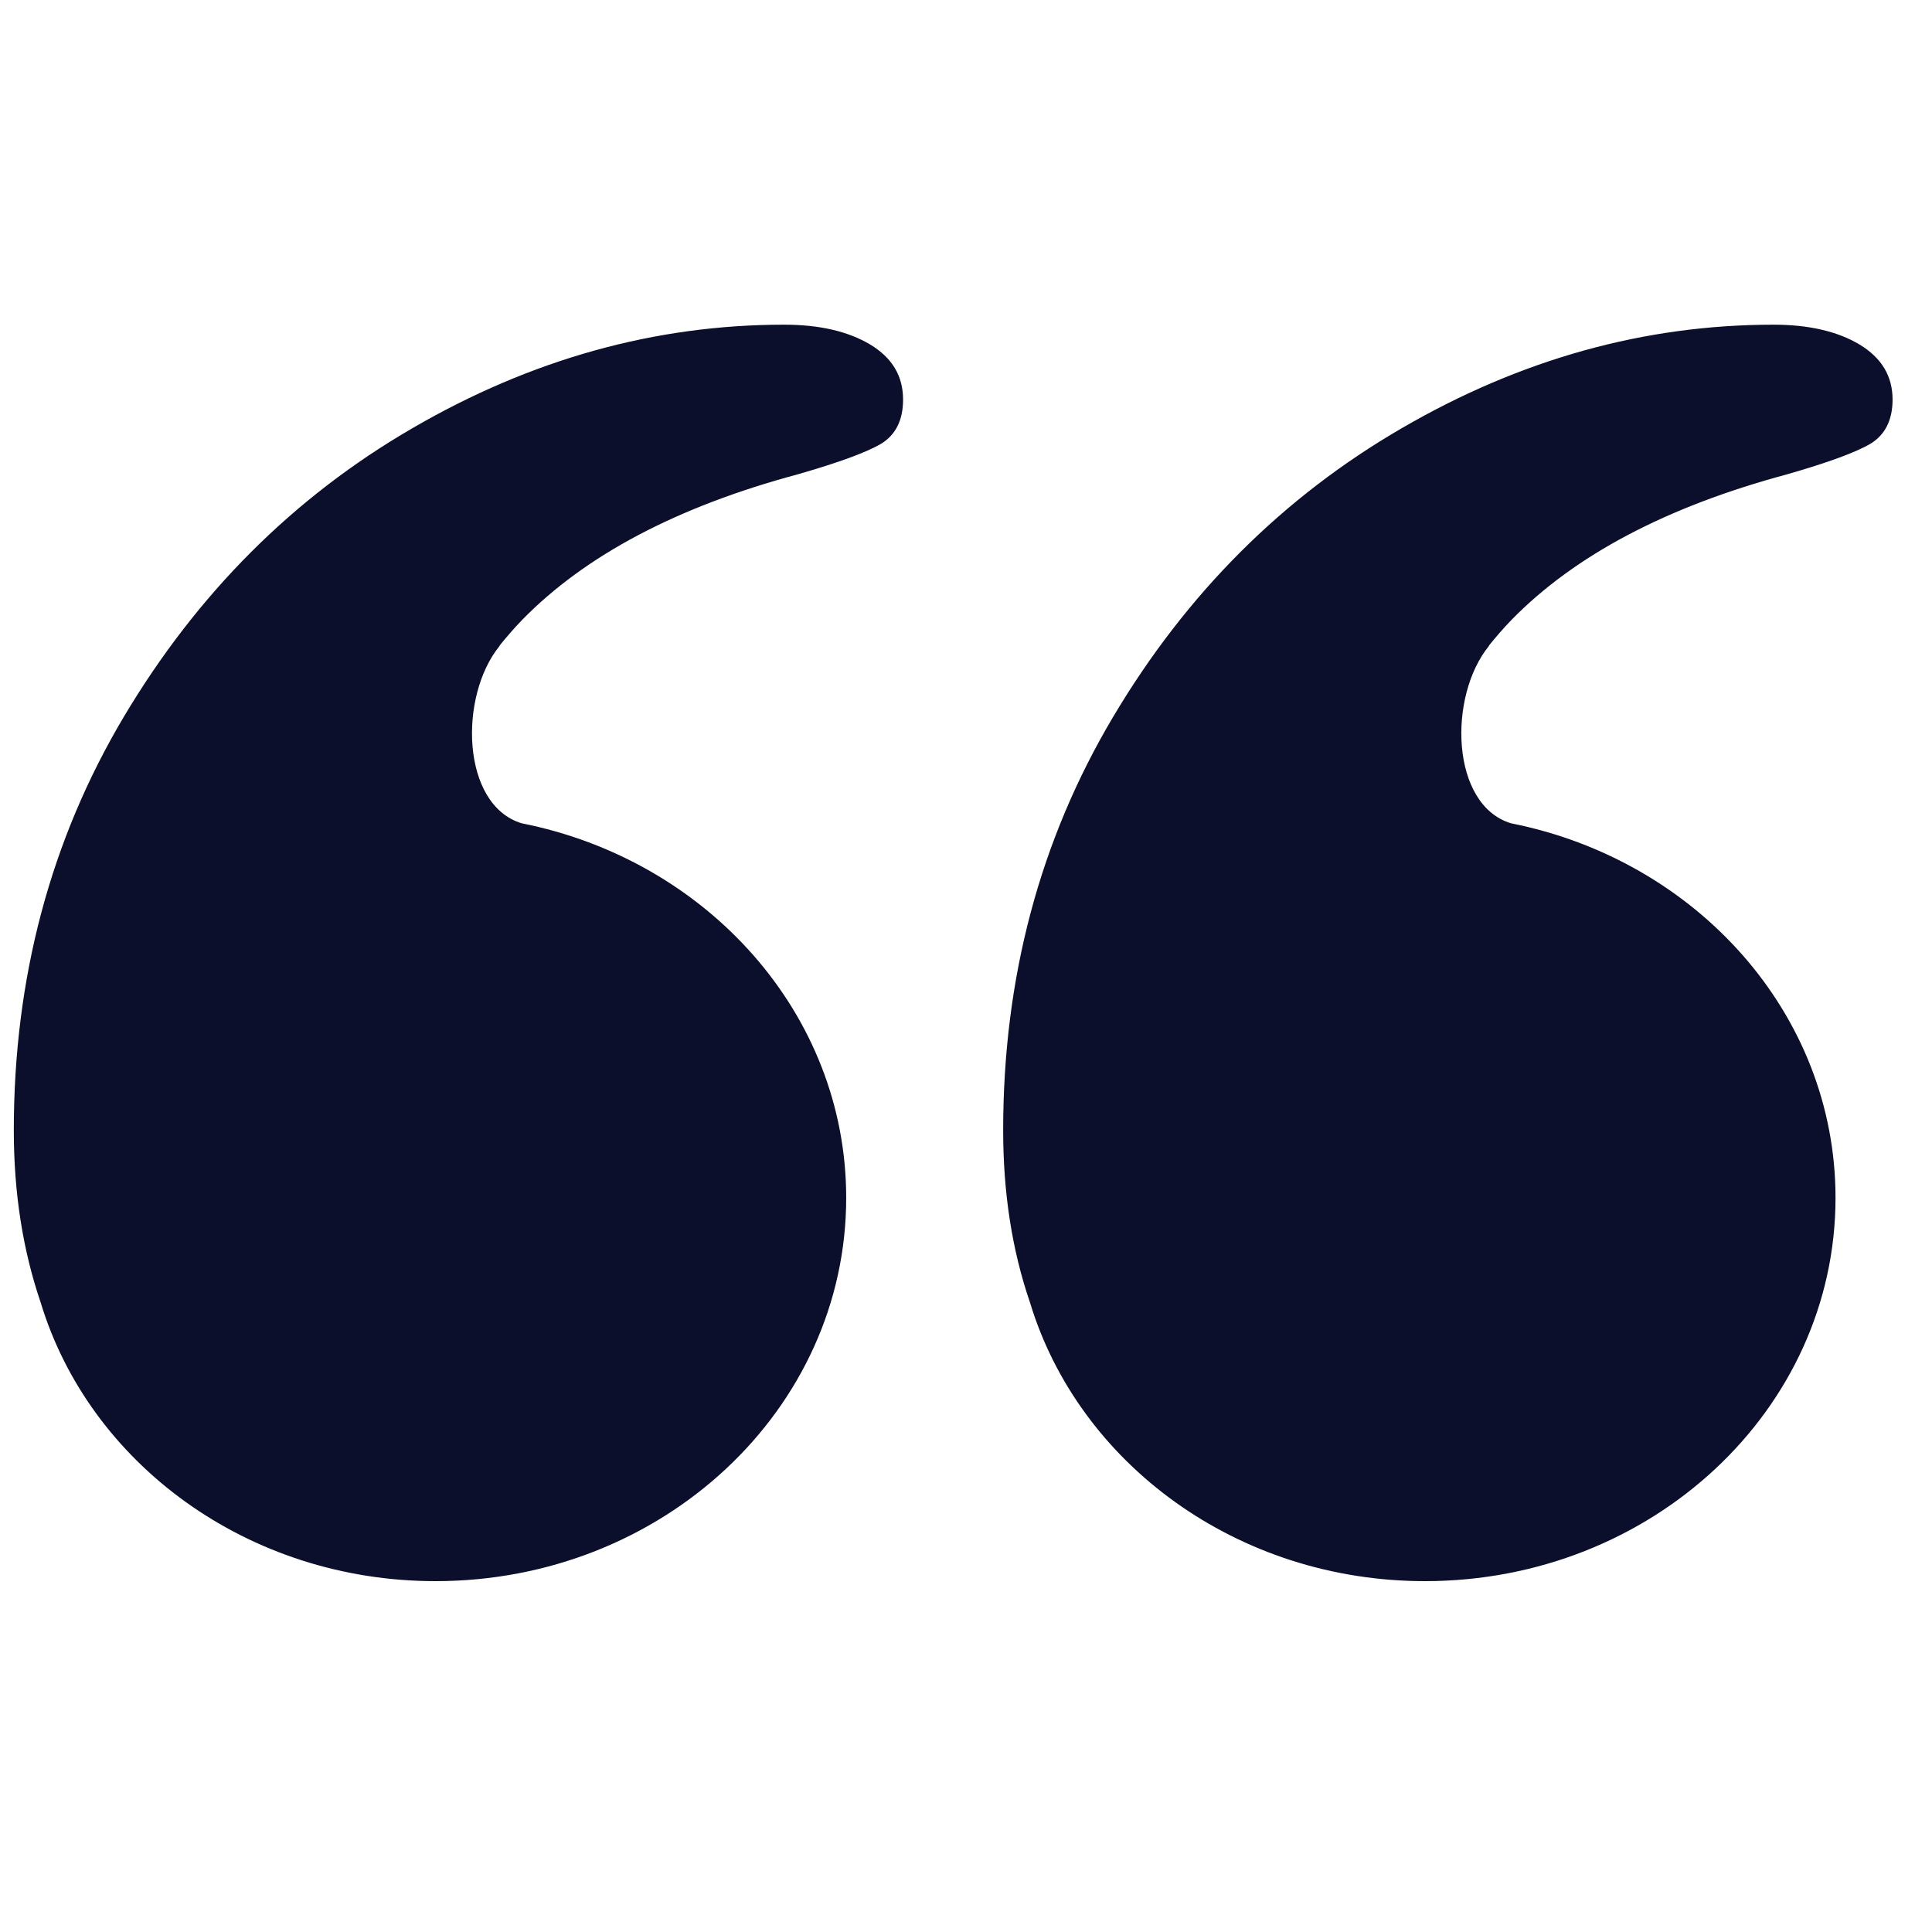 <svg xmlns="http://www.w3.org/2000/svg" xmlns:xlink="http://www.w3.org/1999/xlink" width="75" zoomAndPan="magnify" viewBox="0 0 56.25 56.25" height="75" preserveAspectRatio="xMidYMid meet" version="1.0"><defs><clipPath id="158adbd10e"><path d="M 0.402 9.328 L 55.176 9.328 L 55.176 46.336 L 0.402 46.336 Z M 0.402 9.328 " clip-rule="nonzero"/></clipPath></defs><g clip-path="url(#158adbd10e)"><path fill="#0b0f2b" d="M 22.832 9.453 C 19.074 9.453 15.465 10.457 12.004 12.469 C 8.543 14.477 5.746 17.277 3.609 20.863 C 1.473 24.453 0.402 28.469 0.402 32.91 C 0.402 34.742 0.668 36.41 1.184 37.922 C 2.602 42.605 7.211 46.035 12.68 46.035 C 19.285 46.035 24.637 41.039 24.637 34.875 C 24.637 29.516 20.586 25.039 15.184 23.969 C 13.426 23.43 13.352 20.27 14.547 18.805 L 14.547 18.793 C 14.754 18.539 14.969 18.289 15.207 18.043 C 17.047 16.164 19.715 14.754 23.219 13.812 C 24.414 13.469 25.227 13.172 25.656 12.918 C 26.078 12.66 26.293 12.23 26.293 11.633 C 26.293 10.949 25.977 10.418 25.336 10.031 C 24.695 9.648 23.859 9.453 22.832 9.453 Z M 51.641 9.453 C 47.879 9.453 44.27 10.457 40.809 12.469 C 37.348 14.477 34.547 17.277 32.414 20.863 C 30.277 24.453 29.207 28.469 29.207 32.91 C 29.207 34.742 29.469 36.41 29.988 37.922 C 31.406 42.605 36.016 46.035 41.488 46.035 C 48.09 46.035 53.441 41.039 53.441 34.875 C 53.441 29.516 49.391 25.039 43.988 23.969 C 42.23 23.43 42.156 20.27 43.352 18.805 L 43.352 18.793 C 43.559 18.539 43.773 18.289 44.012 18.043 C 45.852 16.164 48.52 14.754 52.023 13.812 C 53.219 13.469 54.031 13.172 54.461 12.918 C 54.883 12.66 55.102 12.23 55.102 11.633 C 55.102 10.949 54.781 10.418 54.141 10.031 C 53.5 9.648 52.664 9.453 51.637 9.453 Z M 51.641 9.453 " fill-opacity="1" fill-rule="nonzero"/></g></svg>